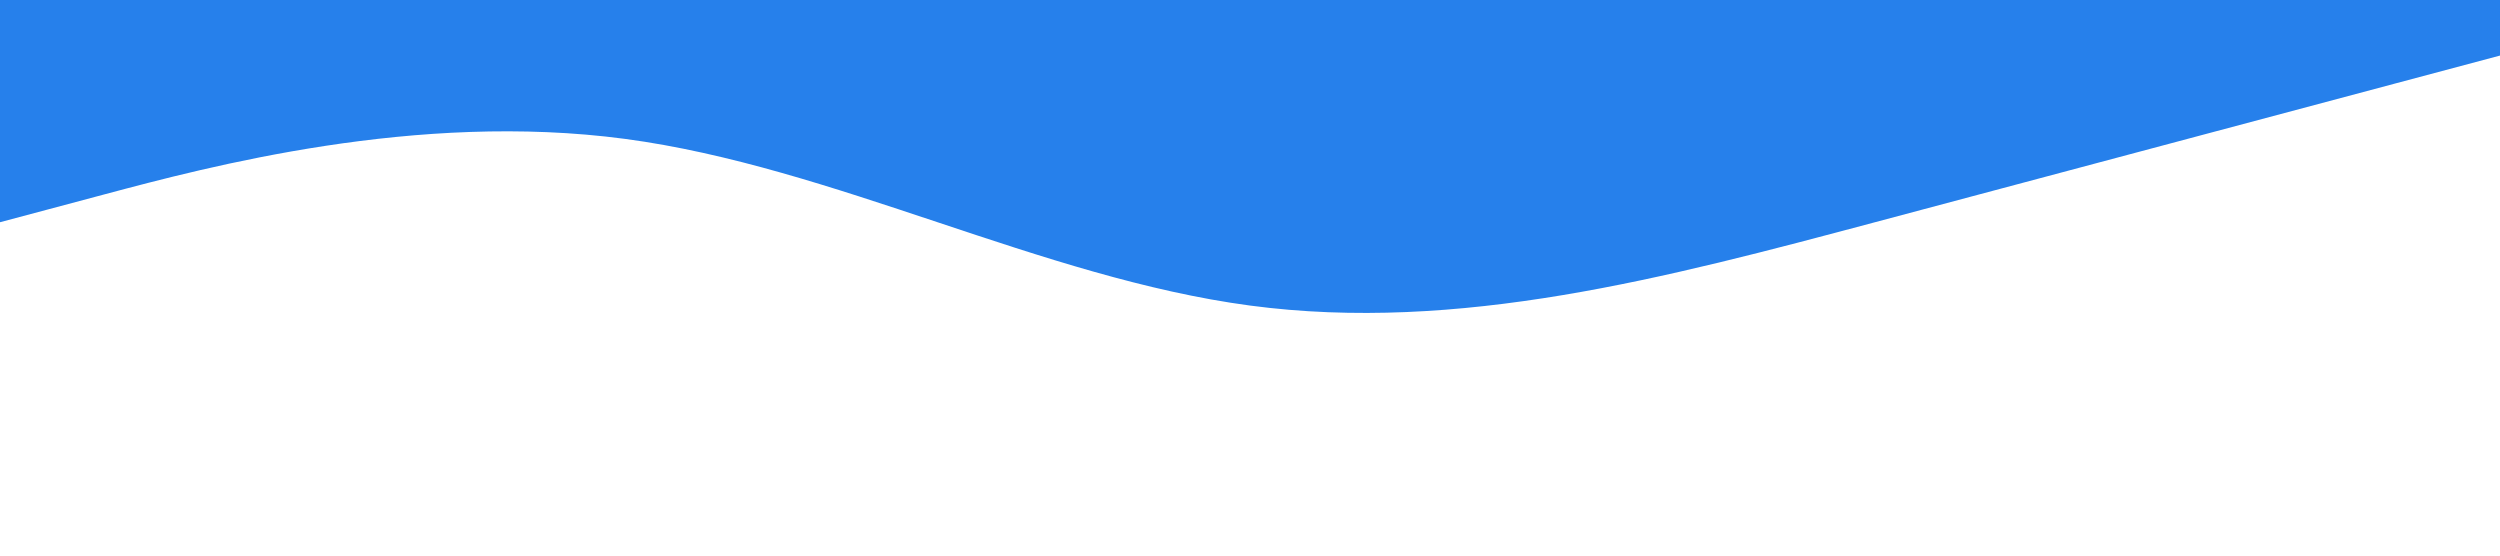 <svg width="1440" height="320" viewBox="0 0 1440 320" fill="none" xmlns="http://www.w3.org/2000/svg">
<path d="M0 128L60 112C120 96 240 64 360 80C480 96 600 160 720 176C840 192 960 160 1080 128C1200 96 1320 64 1380 48L1440 32V0H1380C1320 0 1200 0 1080 0C960 0 840 0 720 0C600 0 480 0 360 0C240 0 120 0 60 0H0V128Z" fill="#2680EB"/>
</svg>
